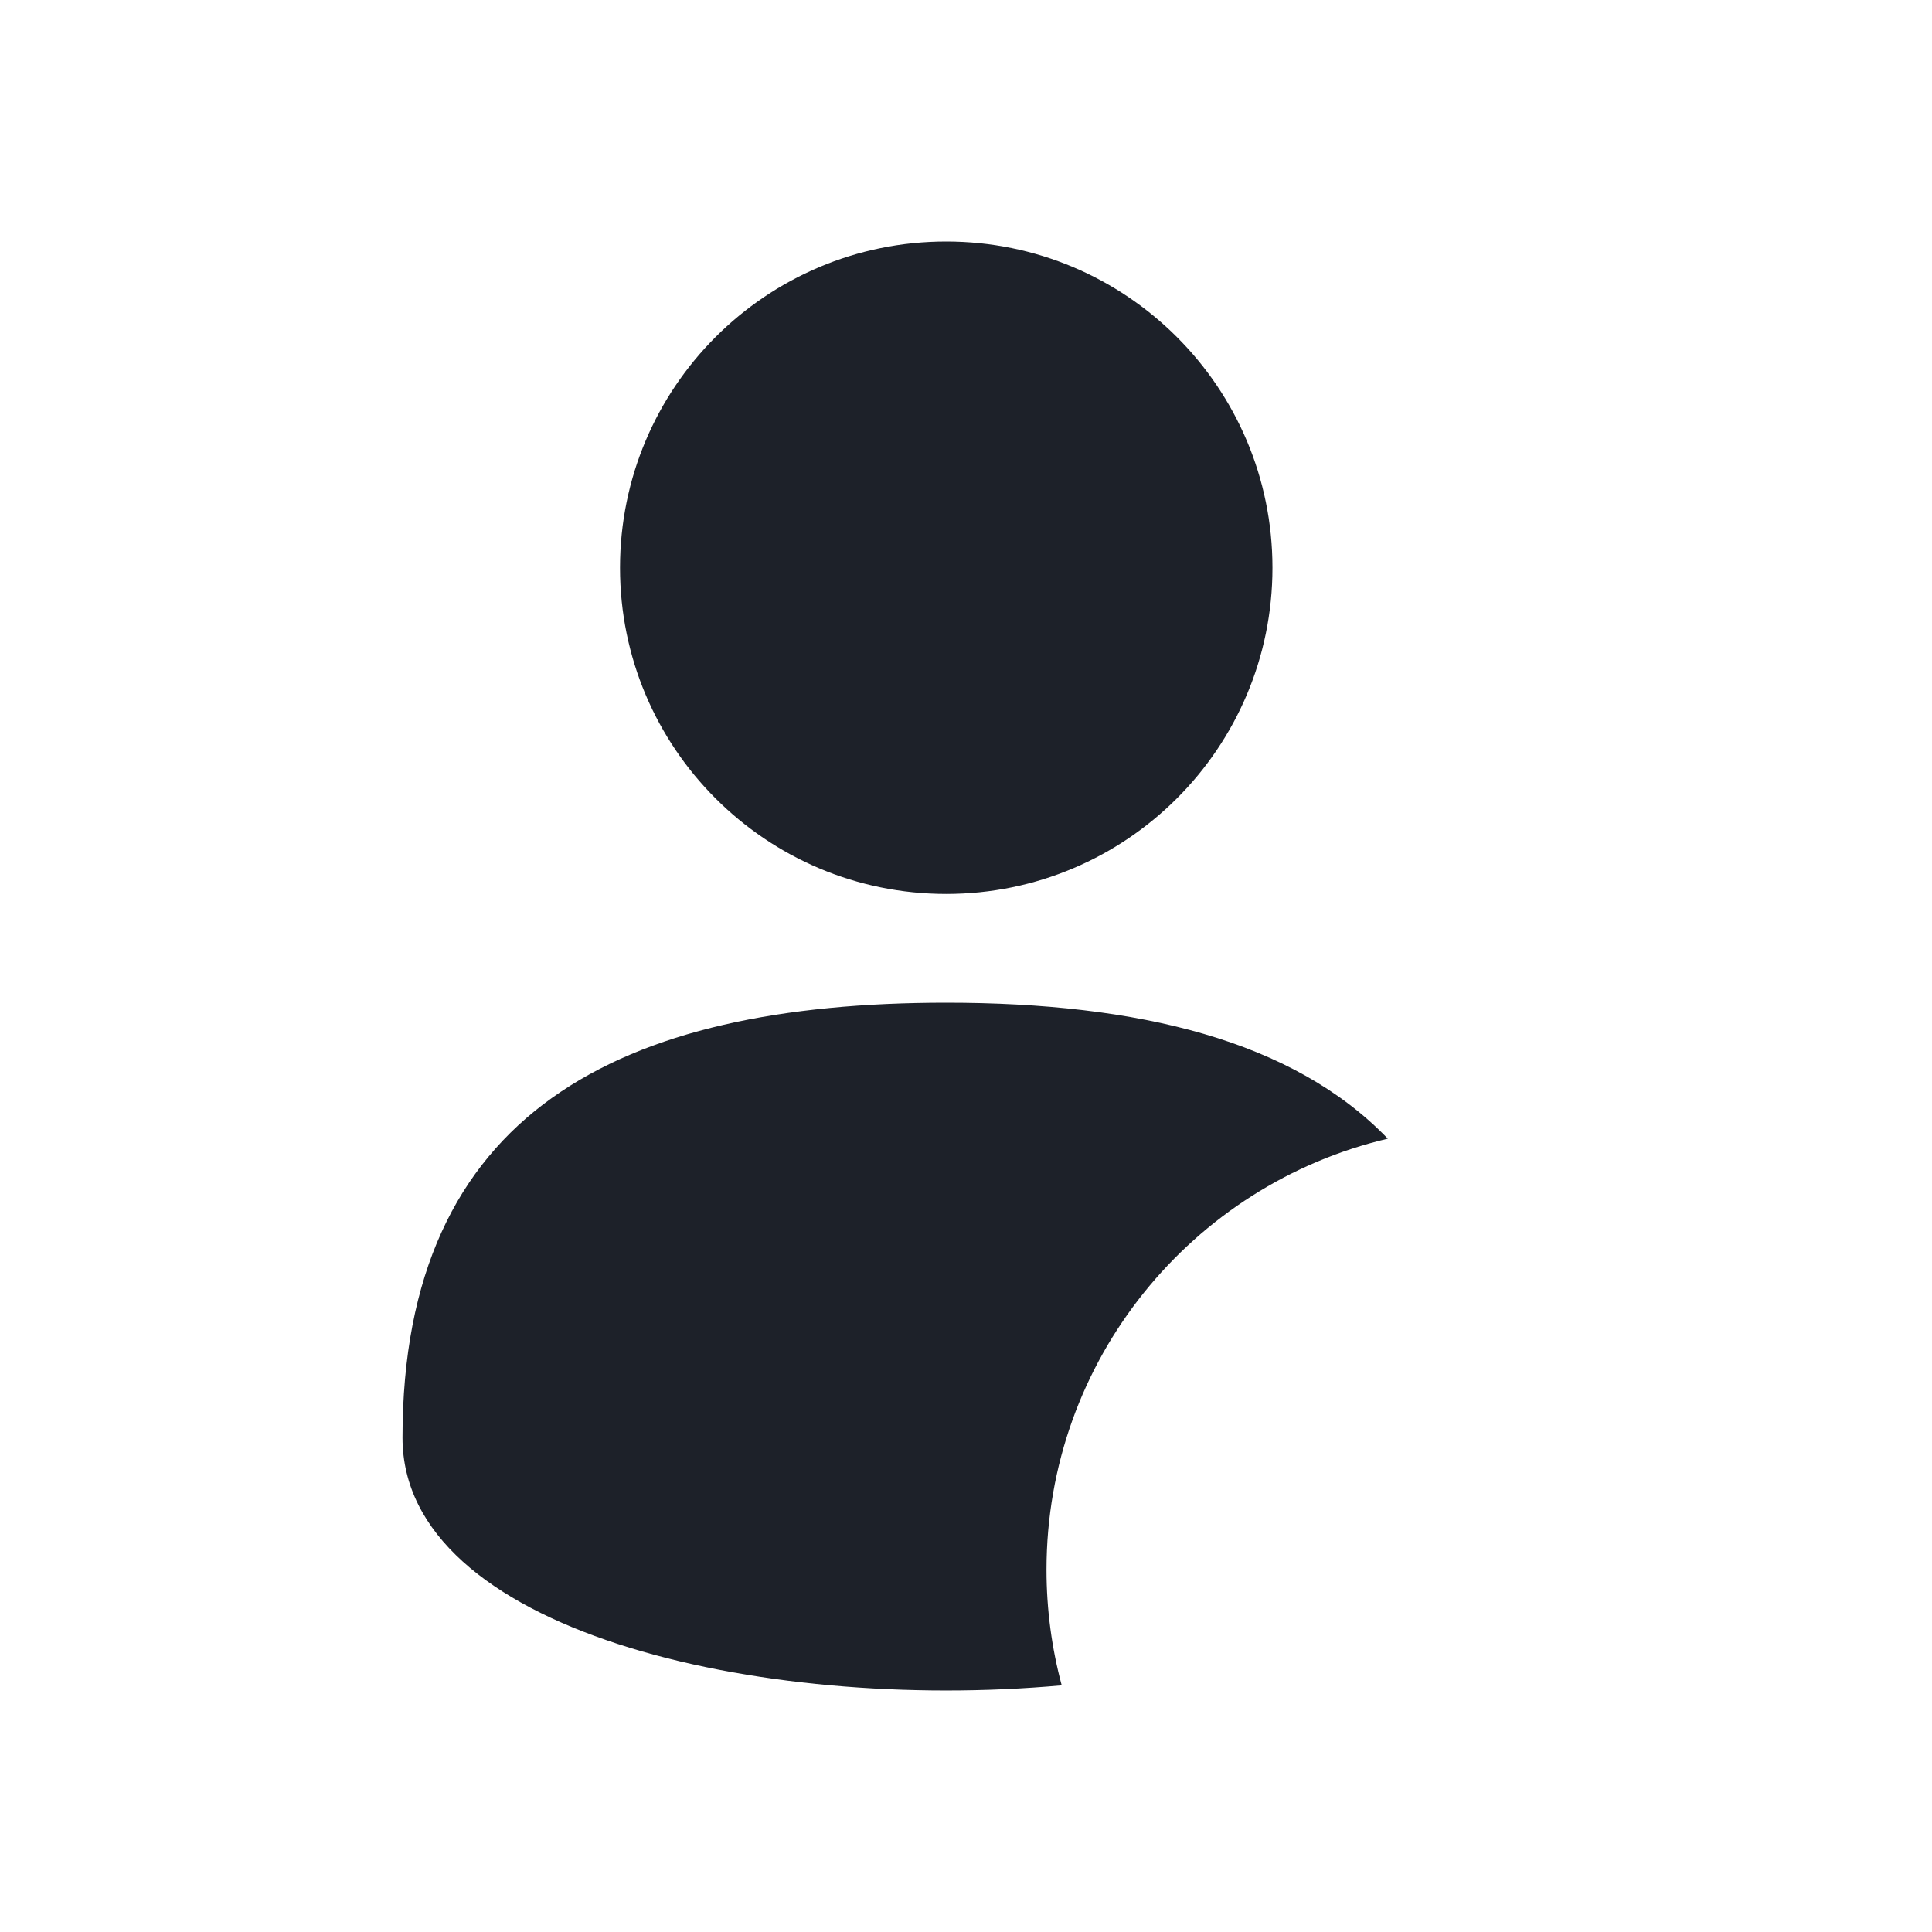 <svg width="24" height="24" viewBox="0 0 24 24" fill="none" xmlns="http://www.w3.org/2000/svg">
<path fill-rule="evenodd" clip-rule="evenodd" d="M15.807 7.053C15.807 9.291 13.992 11.105 11.754 11.105C9.516 11.105 7.702 9.291 7.702 7.053C7.702 4.814 9.516 3 11.754 3C13.992 3 15.807 4.814 15.807 7.053ZM5 17.859C5 13.807 7.702 12.456 11.754 12.456C14.146 12.456 16.067 12.926 17.24 14.145C14.81 14.715 13 16.896 13 19.5C13 19.997 13.066 20.478 13.189 20.936C9.409 21.277 5 20.252 5 17.859Z" fill="#1D2129"/>
</svg>
